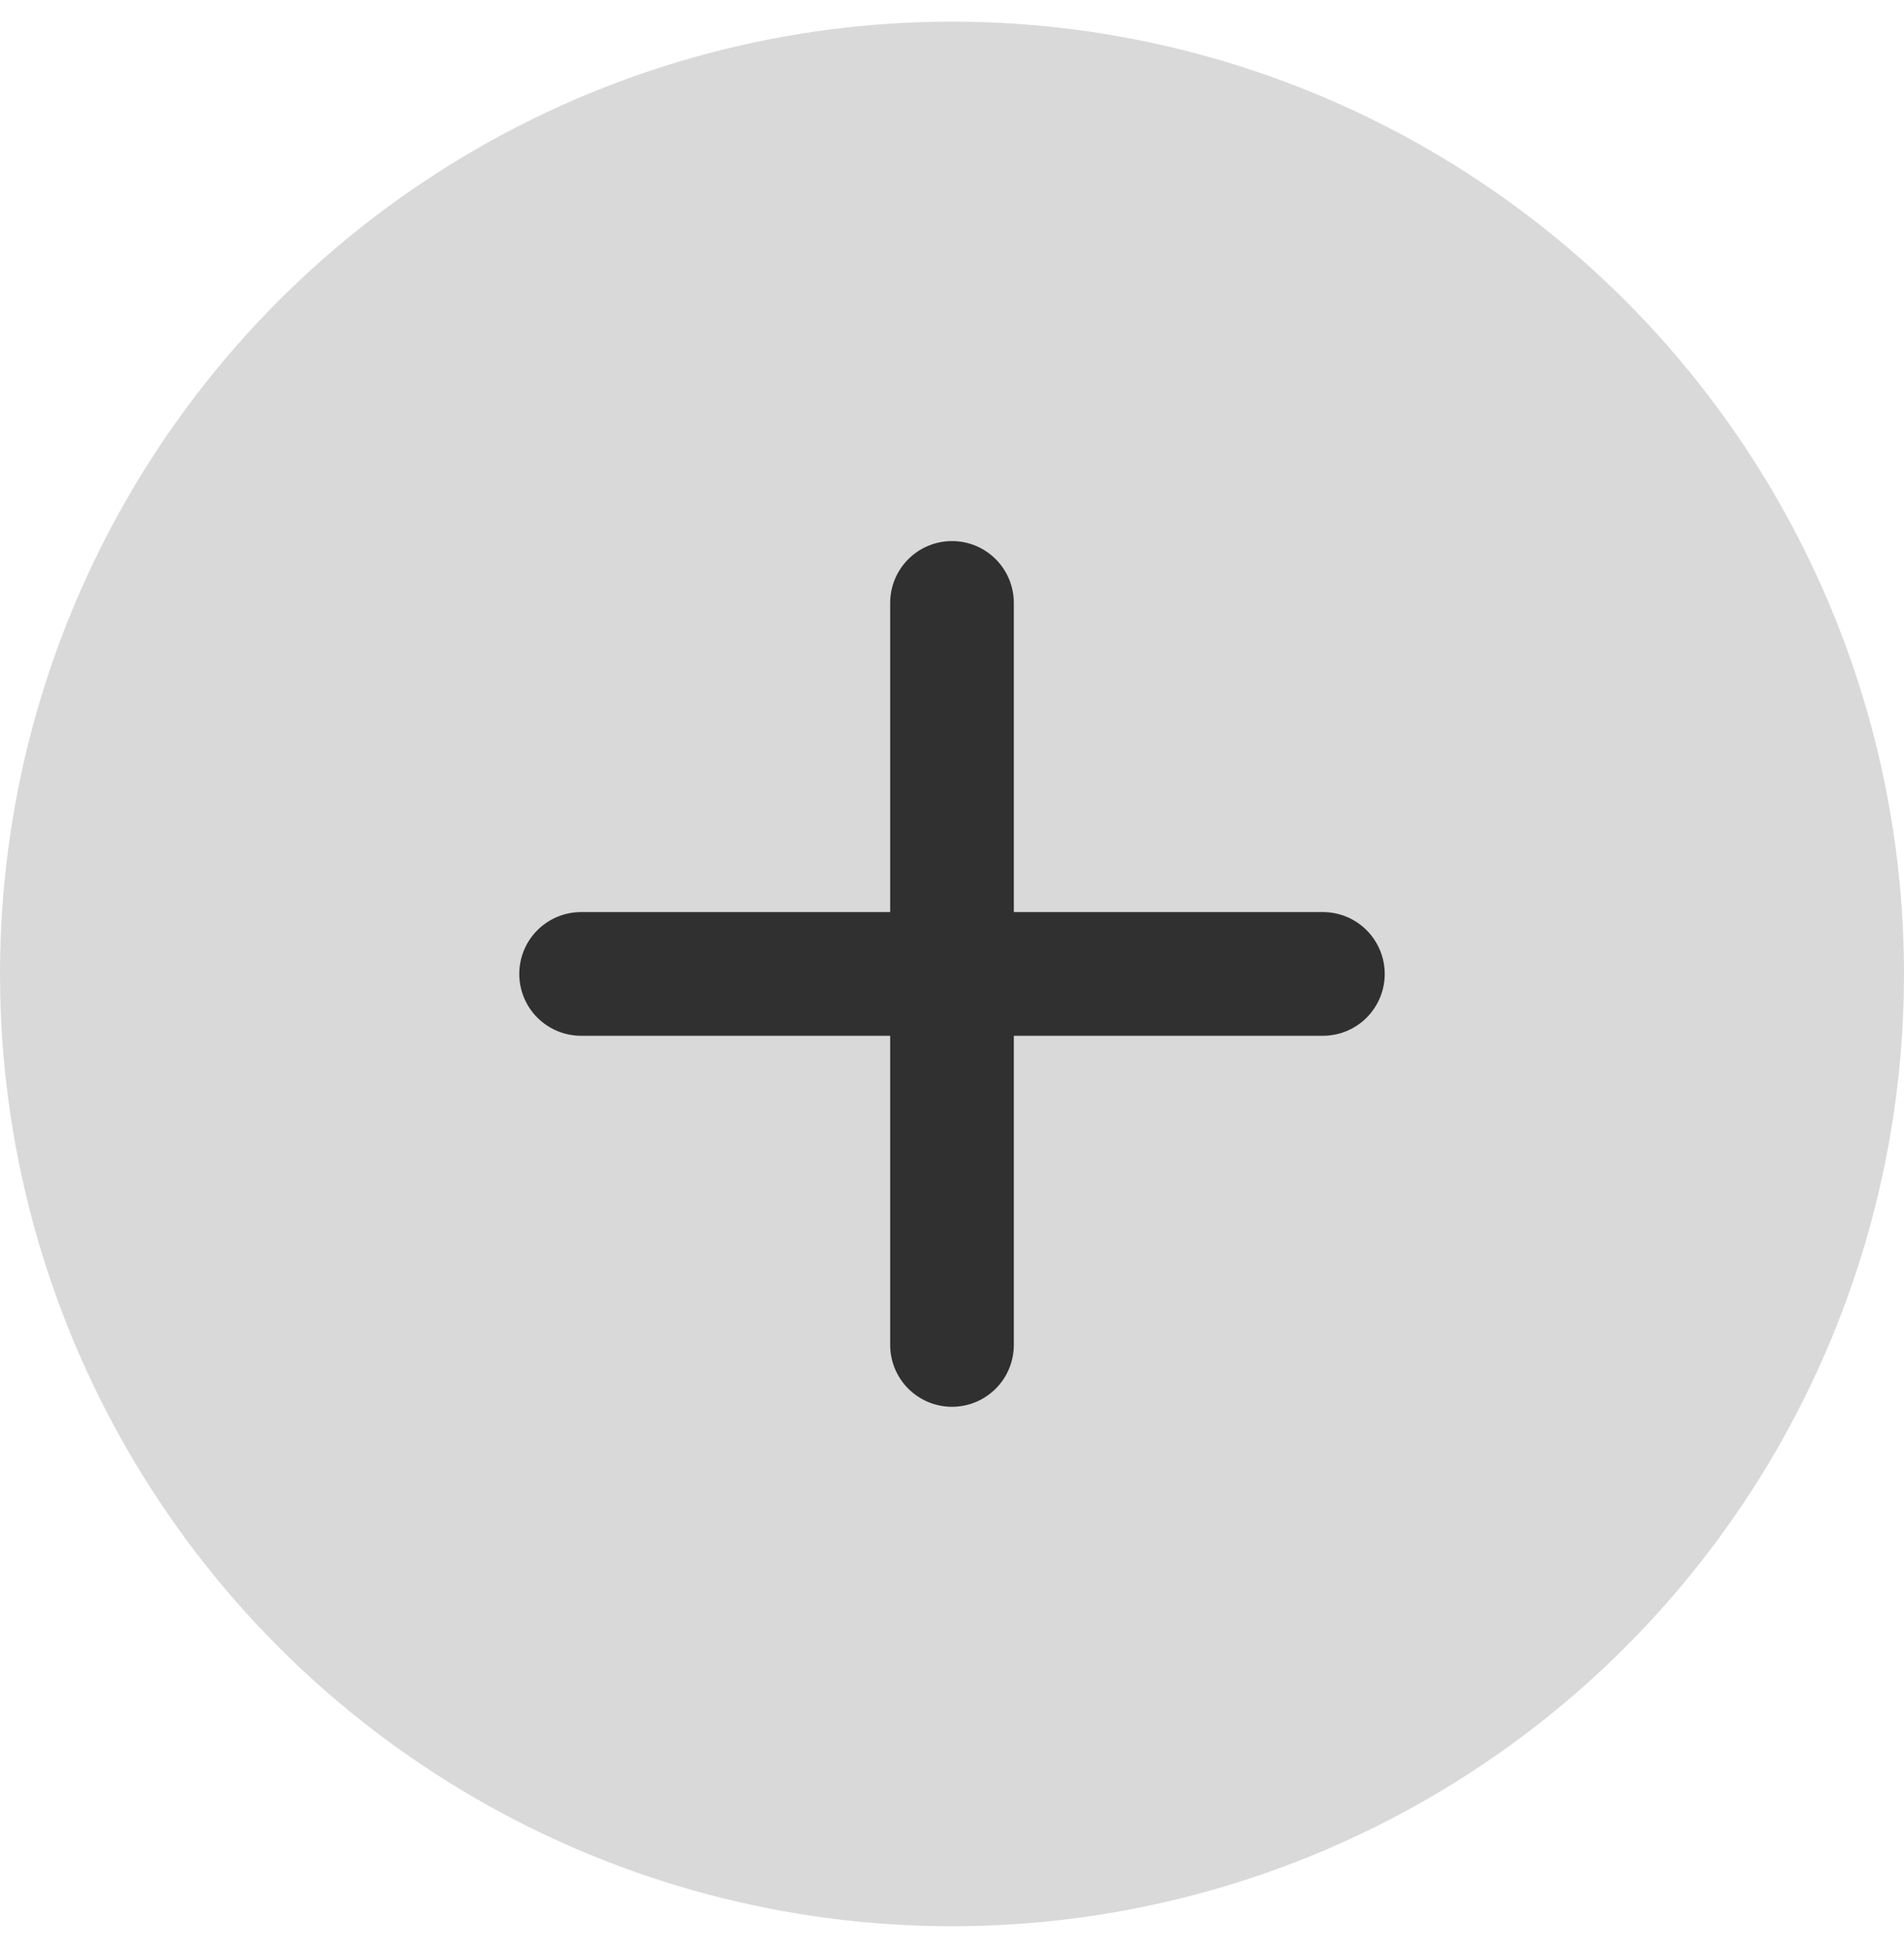<svg width="44" height="45" viewBox="0 0 44 45" fill="none" xmlns="http://www.w3.org/2000/svg">
<g id="Plus_44px" clip-path="url(#clip0_3589_8557)">
<circle id="Ellipse 506" cx="22" cy="22.5" r="22" fill="#D9D9D9"/>
<path id="Vector" d="M30.571 23.929H23.429V31.071C23.429 31.45 23.278 31.814 23.01 32.082C22.742 32.349 22.379 32.5 22 32.5C21.621 32.5 21.258 32.349 20.99 32.082C20.722 31.814 20.571 31.45 20.571 31.071V23.929H13.429C13.05 23.929 12.686 23.778 12.418 23.51C12.15 23.242 12 22.879 12 22.5C12 22.121 12.15 21.758 12.418 21.49C12.686 21.222 13.05 21.071 13.429 21.071H20.571V13.929C20.571 13.55 20.722 13.186 20.99 12.918C21.258 12.65 21.621 12.5 22 12.5C22.379 12.5 22.742 12.65 23.01 12.918C23.278 13.186 23.429 13.55 23.429 13.929V21.071H30.571C30.95 21.071 31.314 21.222 31.582 21.49C31.849 21.758 32 22.121 32 22.5C32 22.879 31.849 23.242 31.582 23.51C31.314 23.778 30.95 23.929 30.571 23.929Z" fill="#303030"/>
</g>
<defs>
<clipPath id="clip0_3589_8557">
<rect width="44" height="44" fill="white" transform="translate(0 0.5)"/>
</clipPath>
</defs>
</svg>
